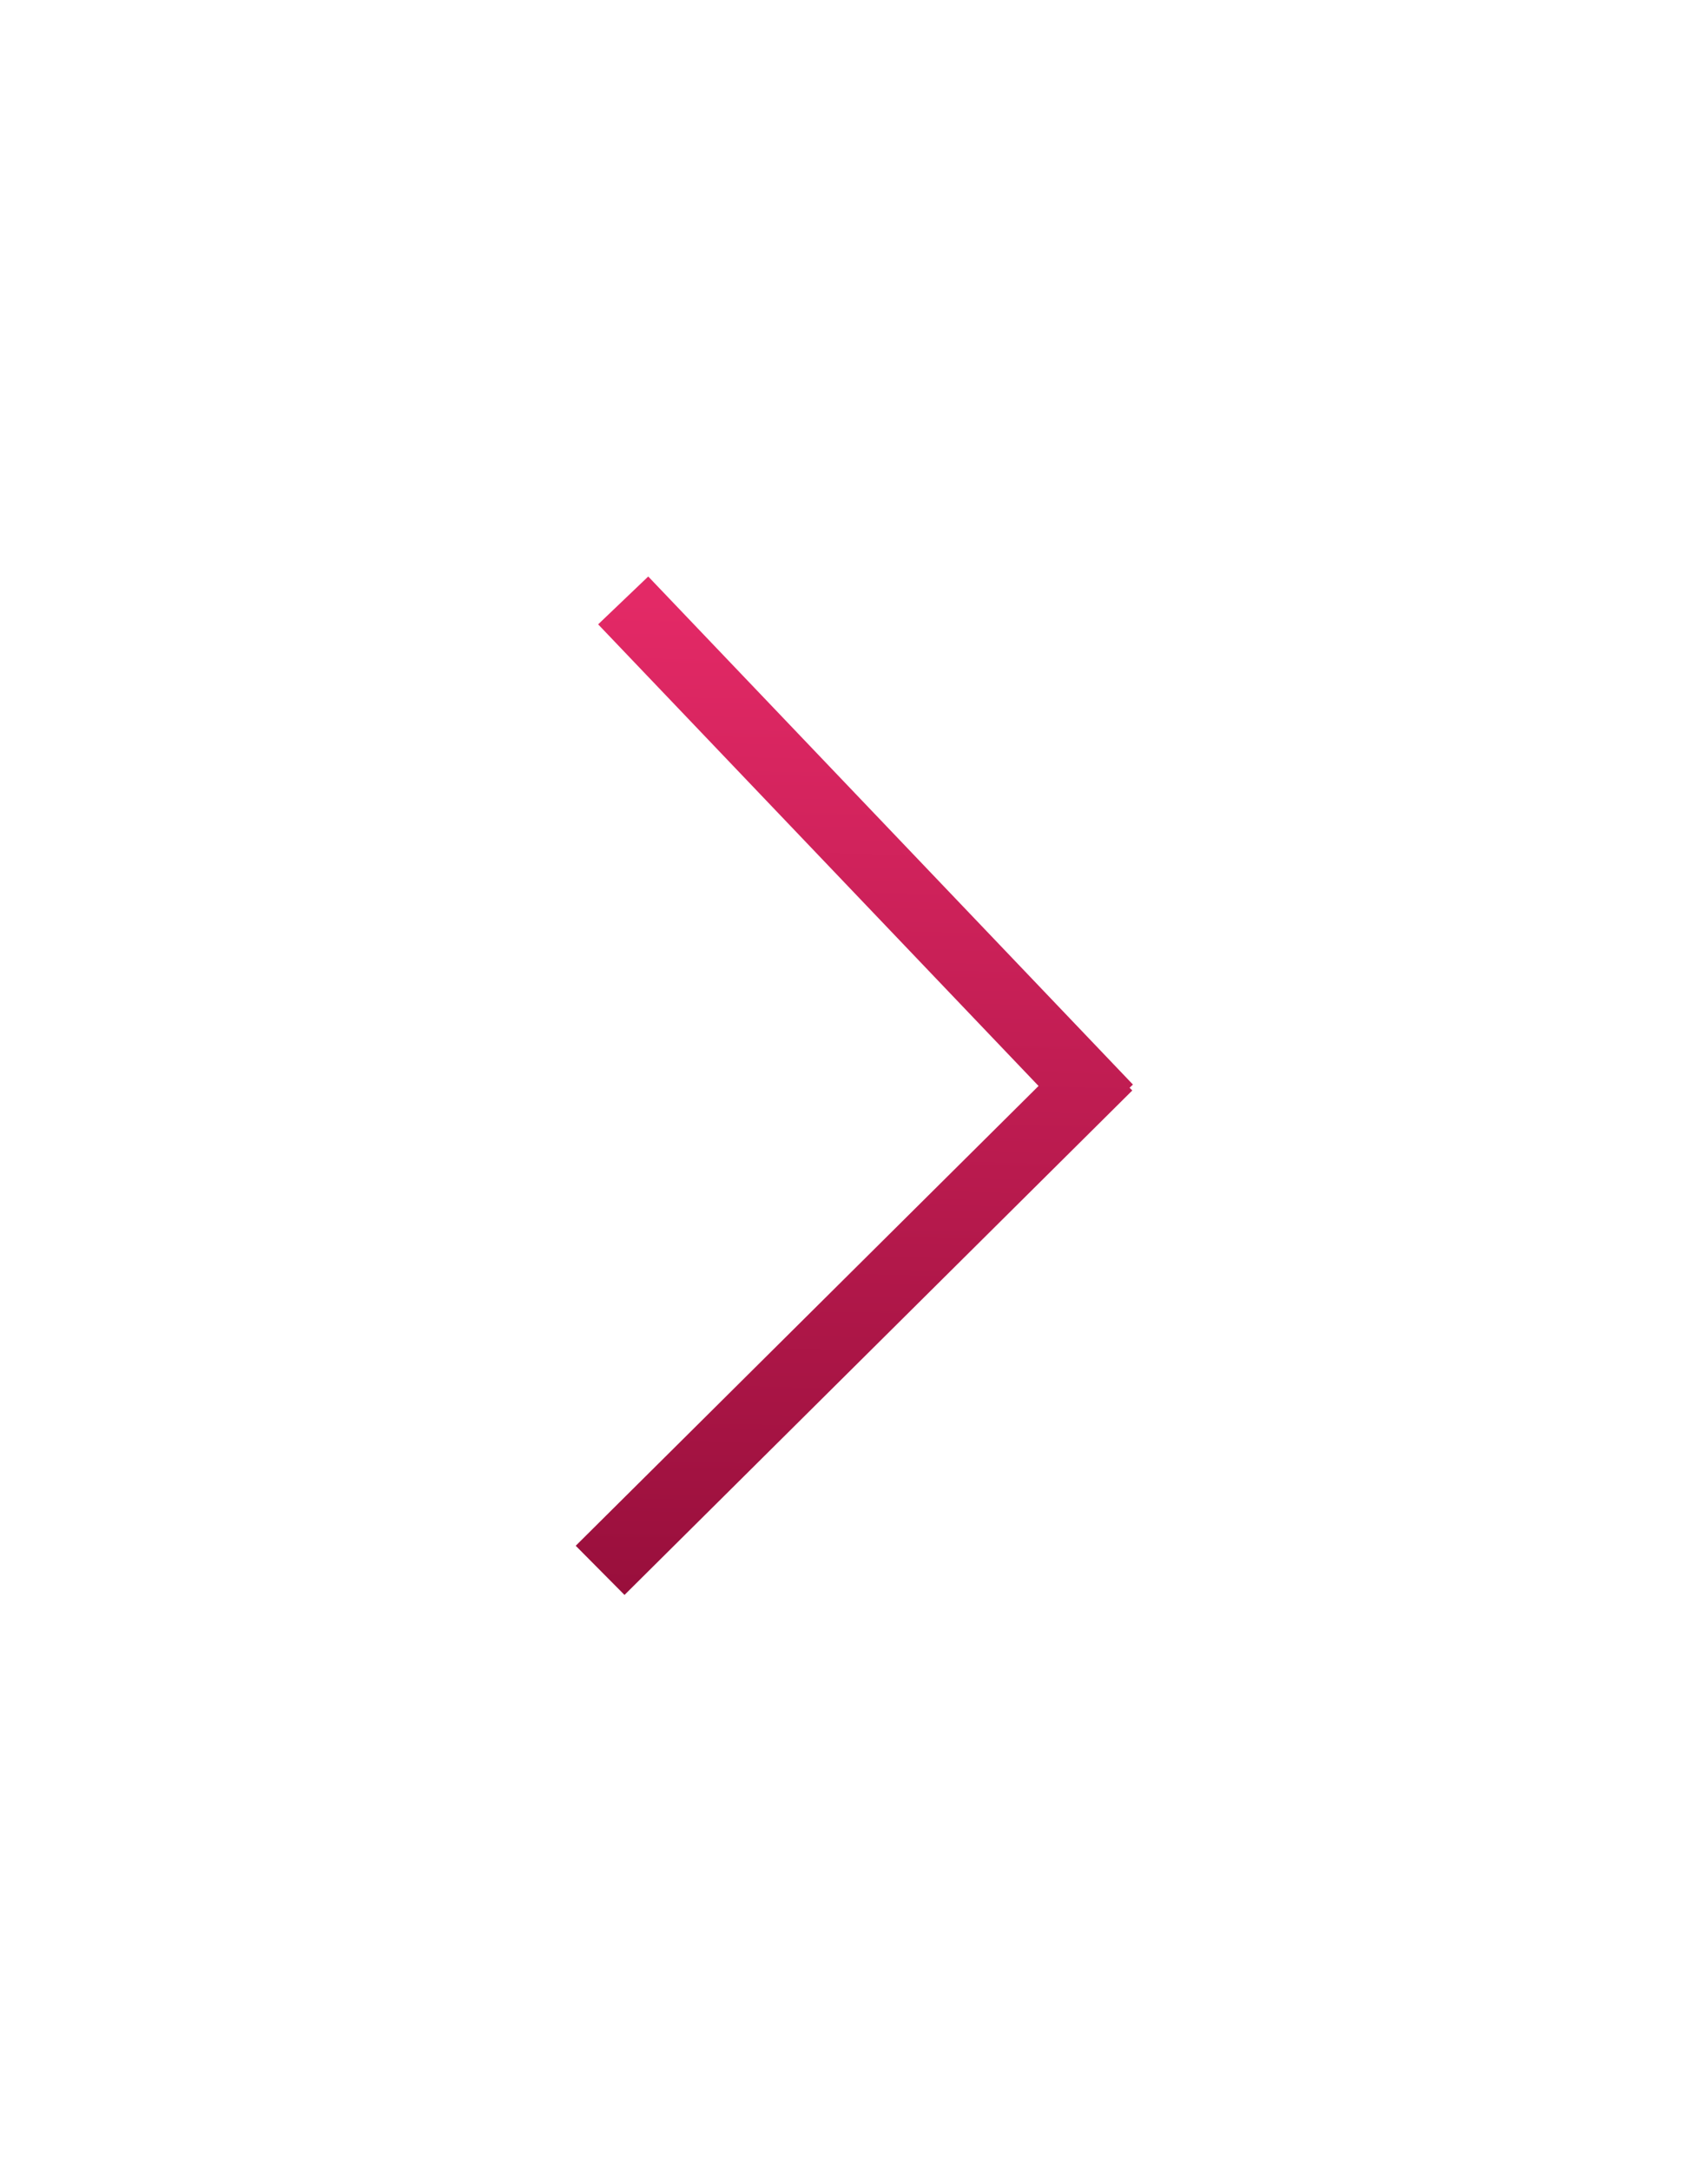 <svg width="74" height="94" viewBox="0 0 74 94" fill="none" xmlns="http://www.w3.org/2000/svg">
<g filter="url(#filter0_d_23_6)">
<path d="M27 18L48 40M26 60L48 38.156" stroke="url(#paint0_linear_23_6)" stroke-width="3"/>
</g>
<defs>
<filter id="filter0_d_23_6" x="0.943" y="0.964" width="72.142" height="92.1" filterUnits="userSpaceOnUse" color-interpolation-filters="sRGB">
<feFlood flood-opacity="0" result="BackgroundImageFix"/>
<feColorMatrix in="SourceAlpha" type="matrix" values="0 0 0 0 0 0 0 0 0 0 0 0 0 0 0 0 0 0 127 0" result="hardAlpha"/>
<feOffset dy="8"/>
<feGaussianBlur stdDeviation="12"/>
<feComposite in2="hardAlpha" operator="out"/>
<feColorMatrix type="matrix" values="0 0 0 0 0.506 0 0 0 0 0.529 0 0 0 0 0.741 0 0 0 0.15 0"/>
<feBlend mode="normal" in2="BackgroundImageFix" result="effect1_dropShadow_23_6"/>
<feBlend mode="normal" in="SourceGraphic" in2="effect1_dropShadow_23_6" result="shape"/>
</filter>
<linearGradient id="paint0_linear_23_6" x1="27" y1="18" x2="26.083" y2="60.999" gradientUnits="userSpaceOnUse">
<stop stop-color="#E32966"/>
<stop offset="1" stop-color="#990F3C"/>
</linearGradient>
</defs>
</svg>

